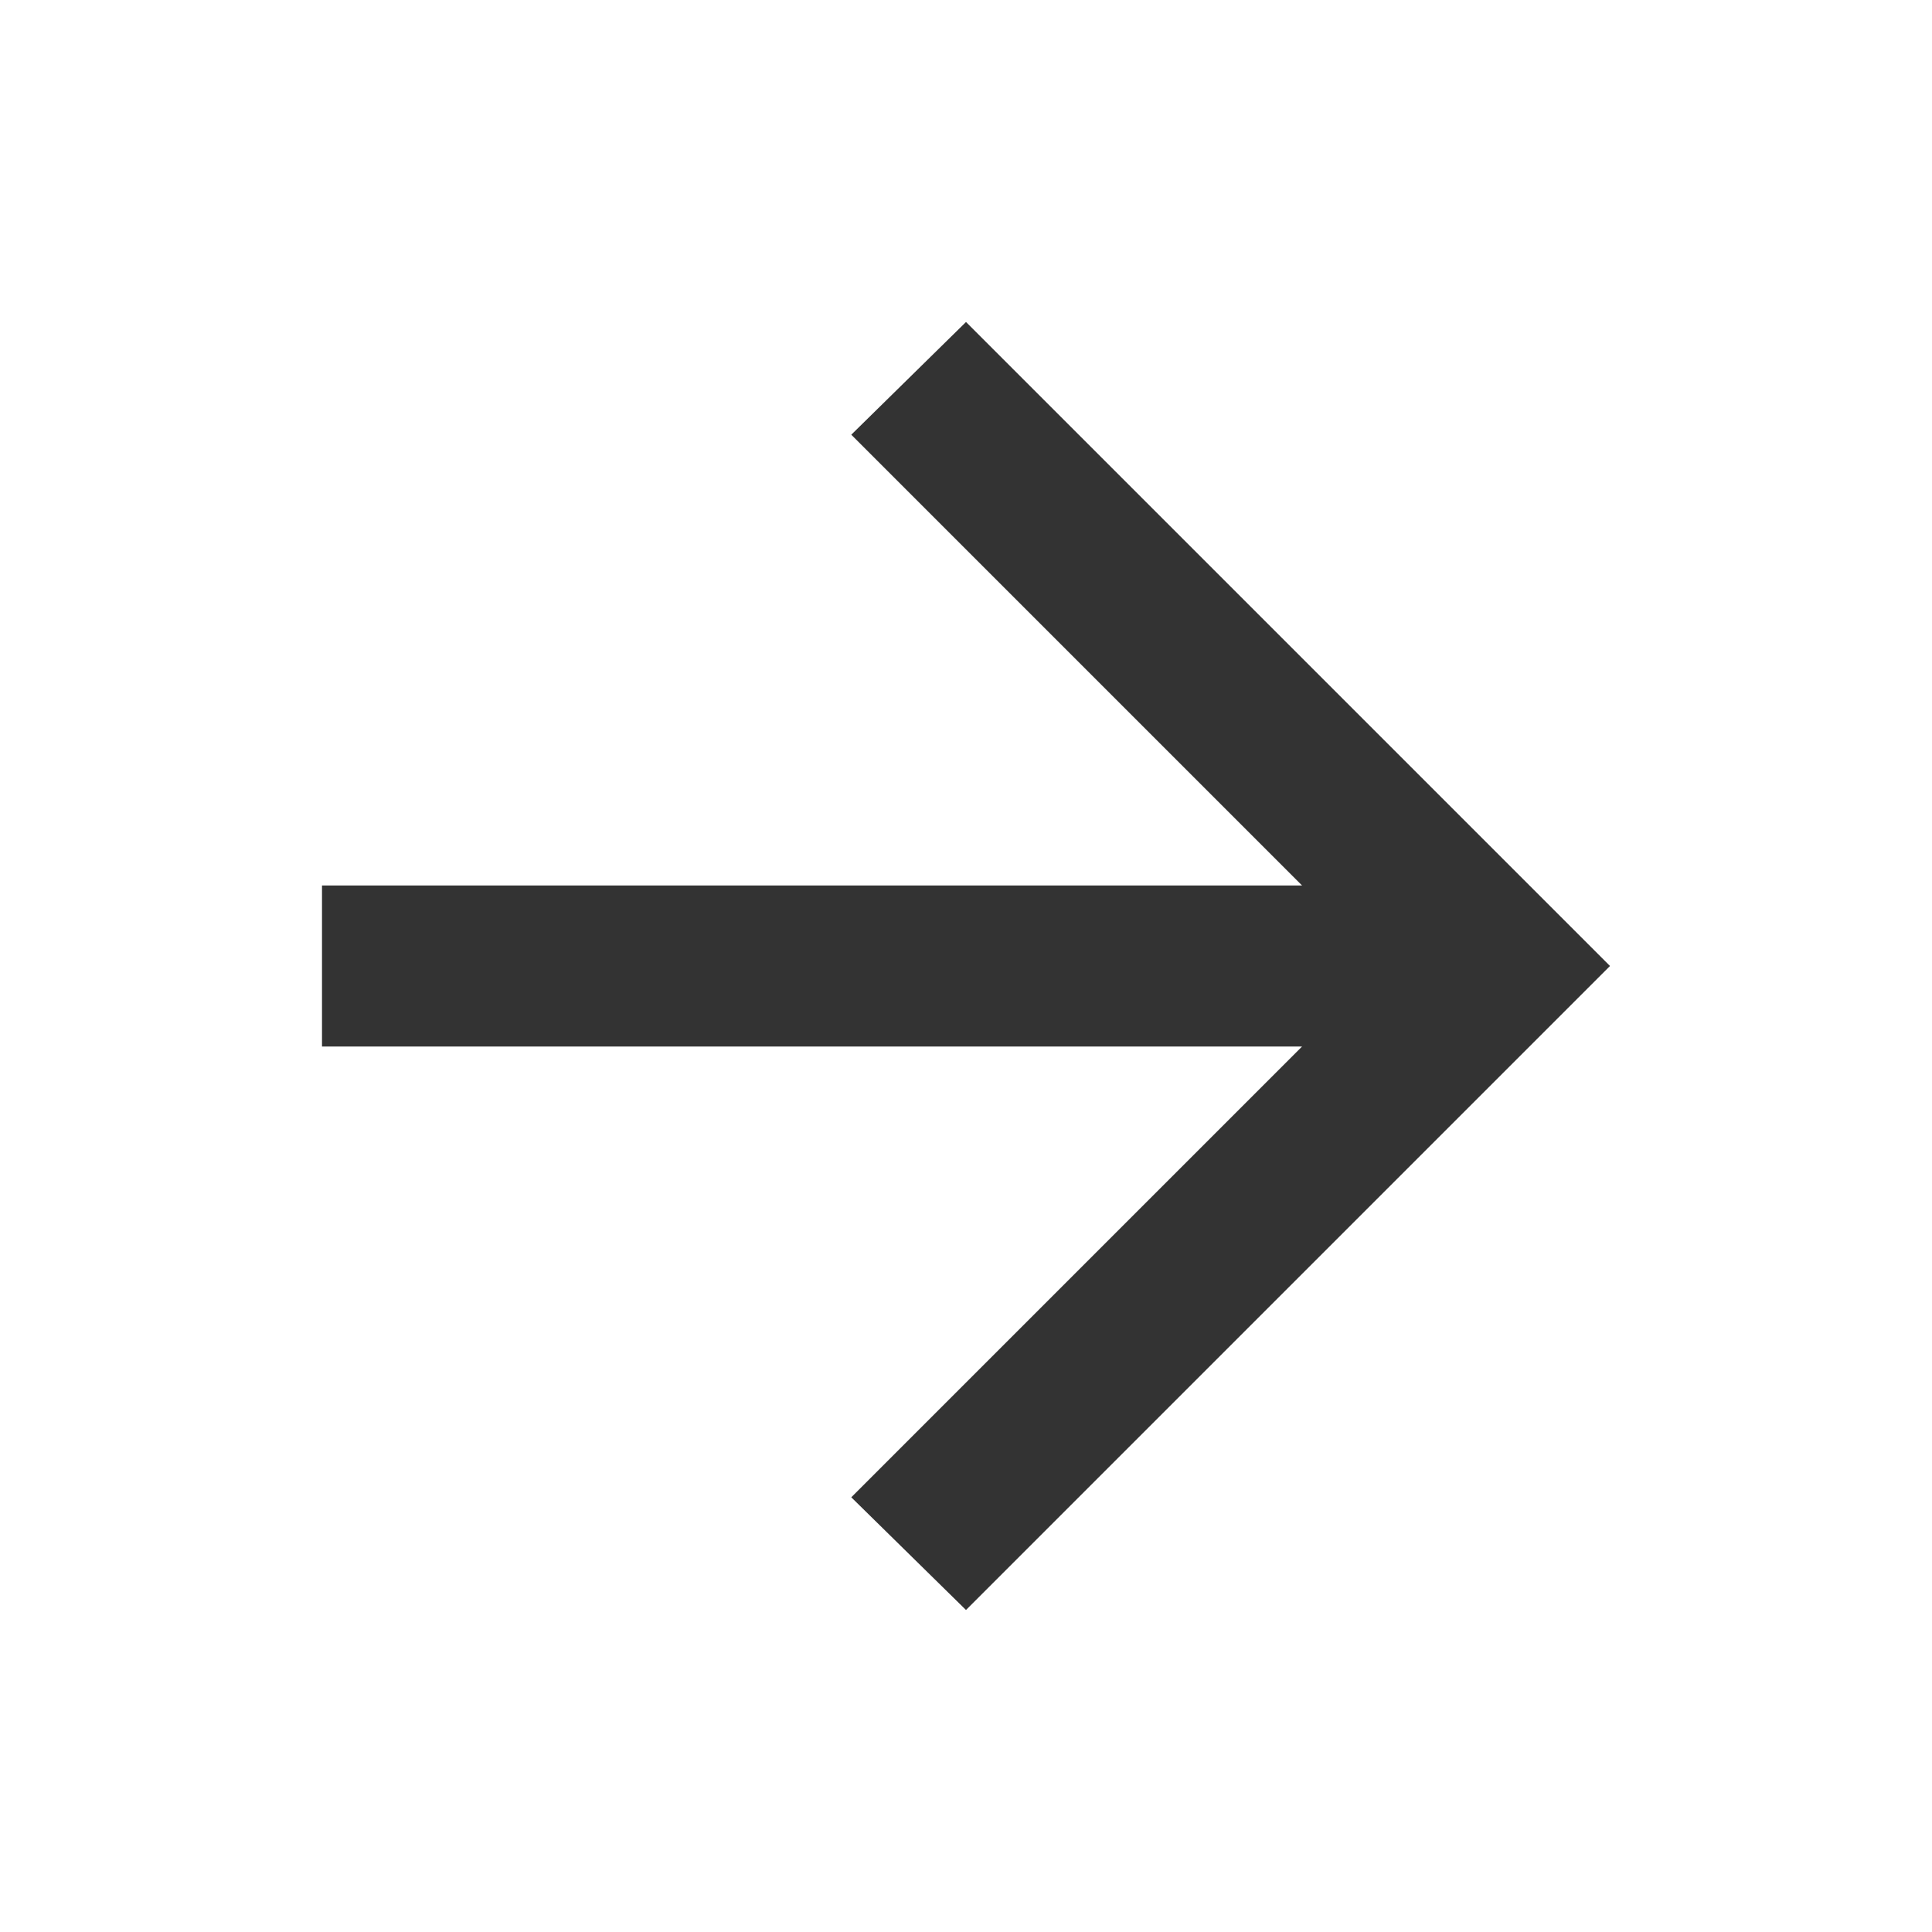 <svg width="24" height="24" viewBox="0 0 24 24" fill="none" xmlns="http://www.w3.org/2000/svg">
<path d="M12 20L10.575 18.6L16.175 13L4 13L4 11L16.175 11L10.575 5.4L12 4L20 12L12 20Z" fill="#333333"/>
</svg>